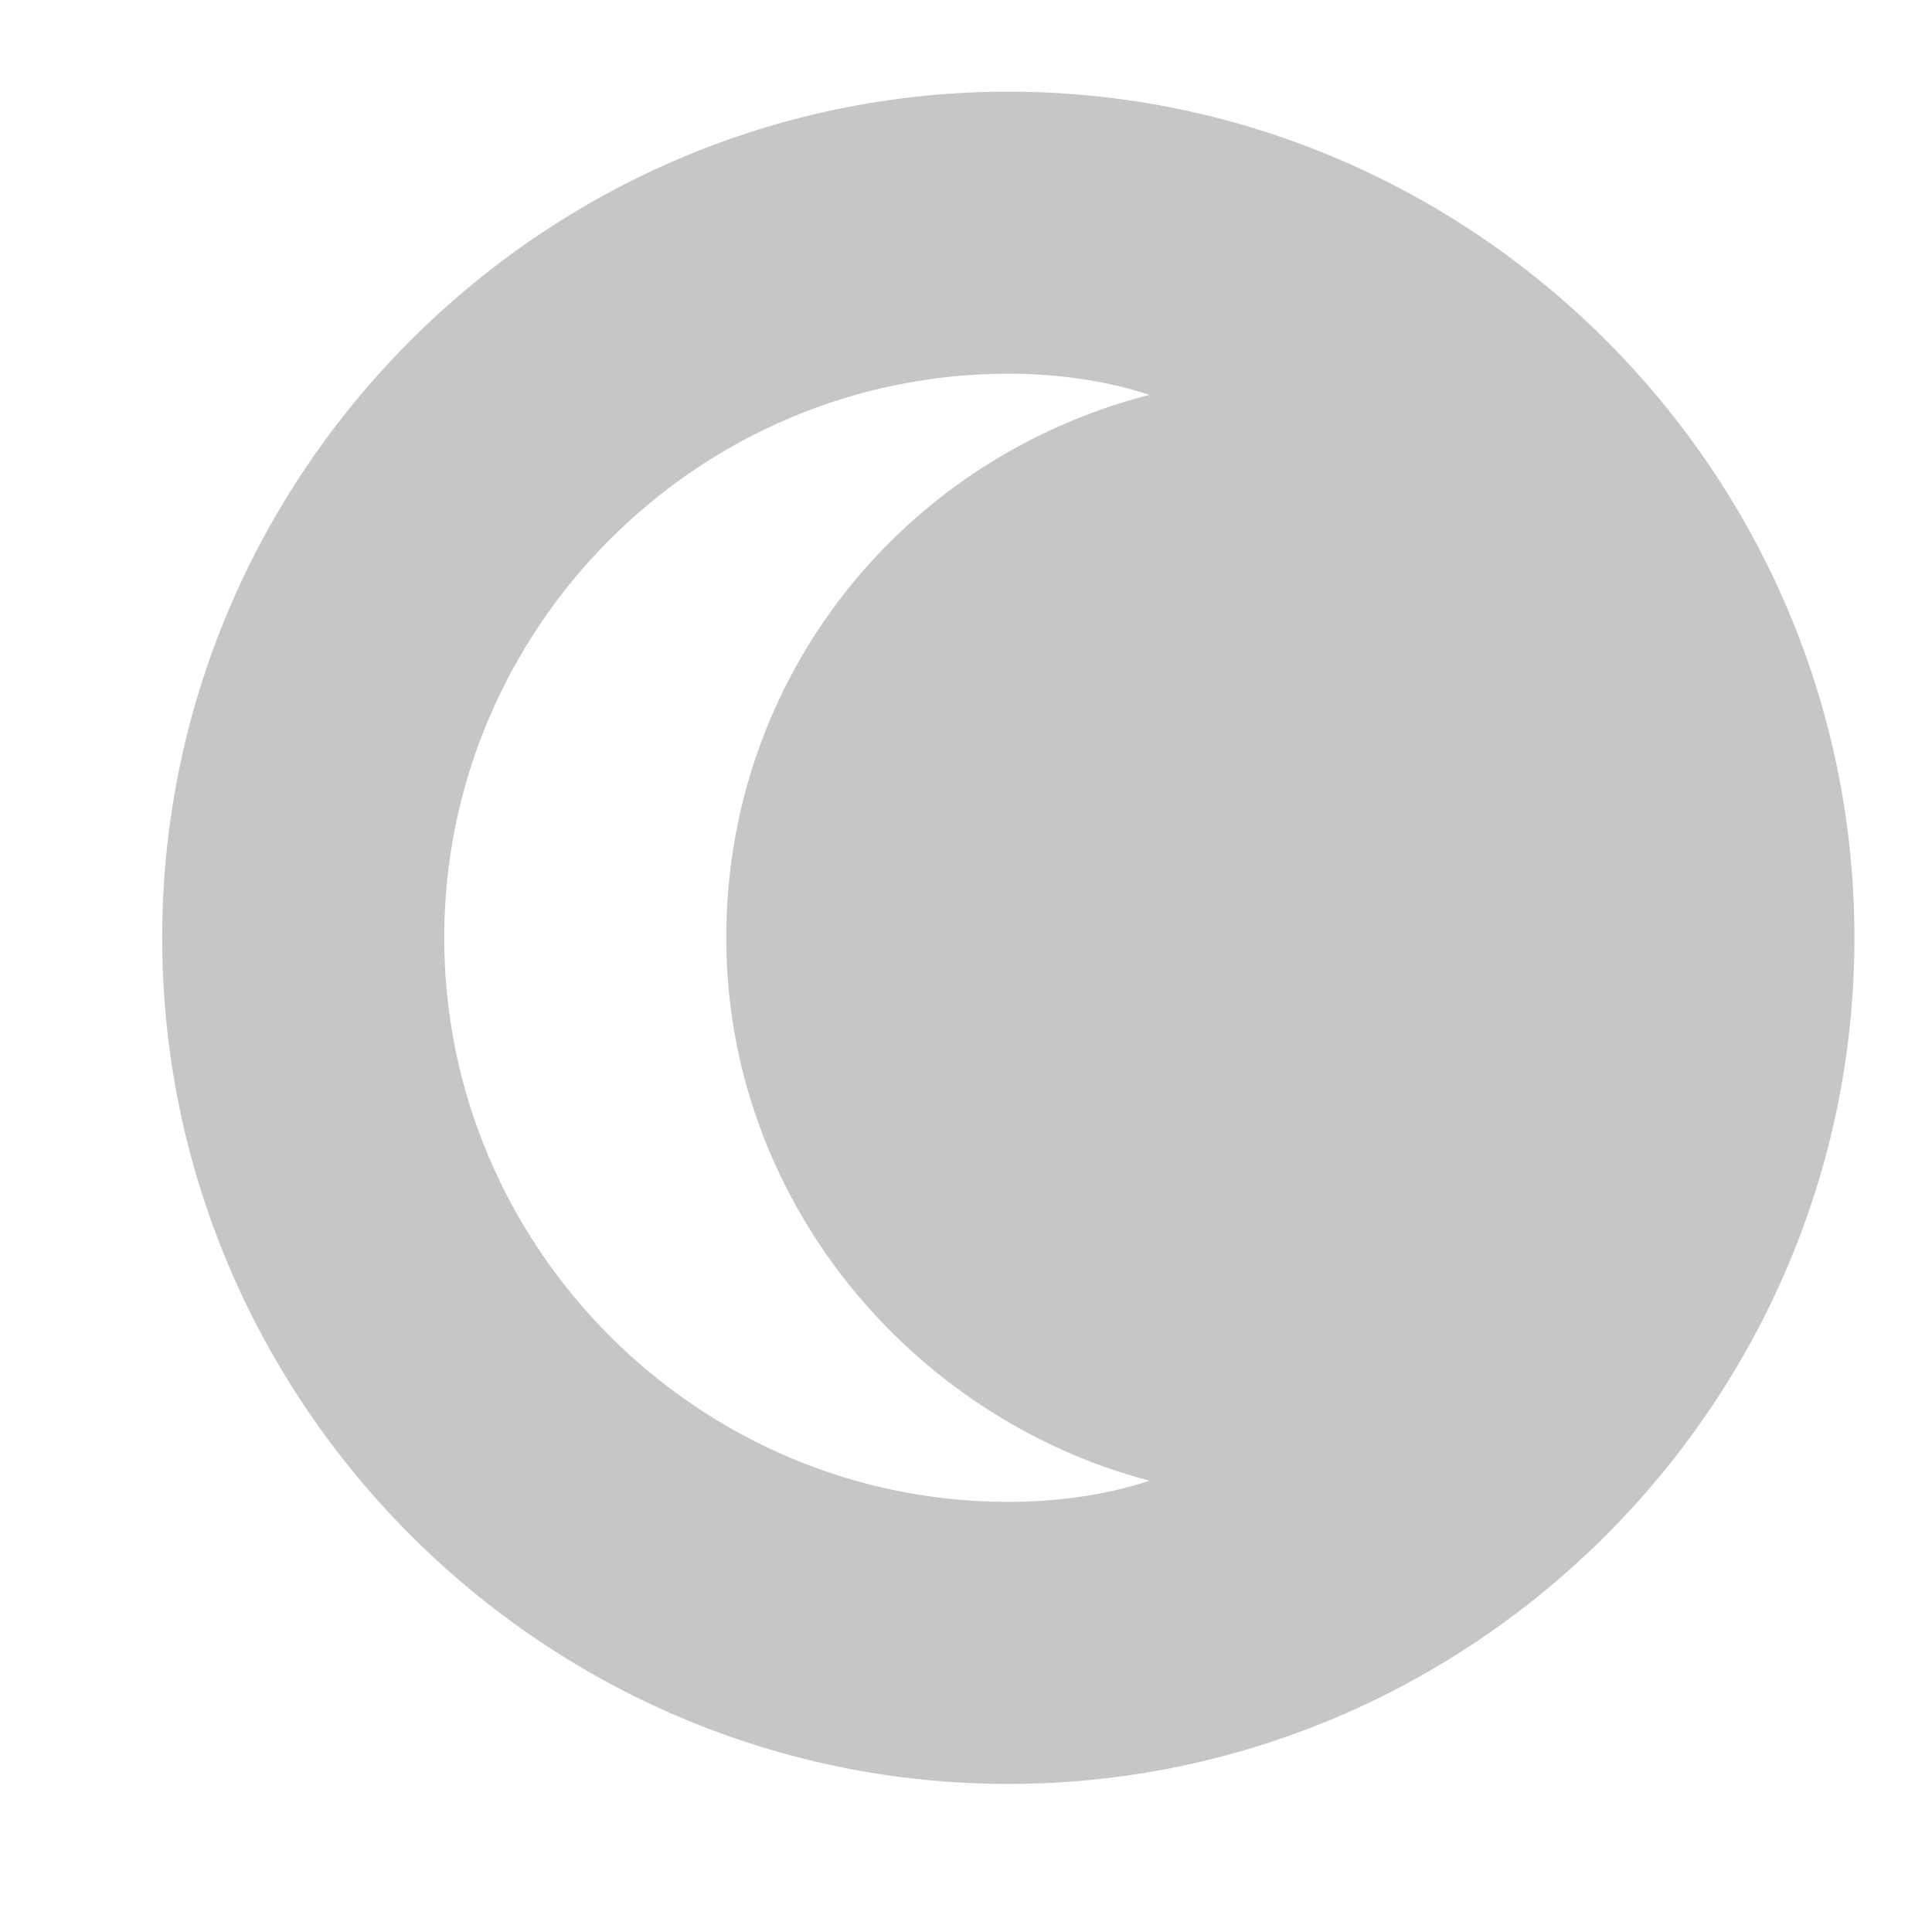 <?xml version="1.0" encoding="utf-8"?>
<!-- Generator: Adobe Illustrator 21.1.0, SVG Export Plug-In . SVG Version: 6.00 Build 0)  -->
<svg version="1.1" id="Layer_1" xmlns="http://www.w3.org/2000/svg" xmlns:xlink="http://www.w3.org/1999/xlink" x="0px" y="0px"
	 viewBox="0 0 27.4 27.4" style="enable-background:new 0 0 27.4 27.4;" xml:space="preserve">
<style type="text/css">
	.st0{fill:#C5C6C8;}
</style>
<path class="st0" d="M14.3,25.3c-6.6,0-12-5.4-12-12s5.4-12,12-12s12,5.4,12,12S20.9,25.3,14.3,25.3z M16.3,5.6
	c-0.6-0.2-1.3-0.3-2-0.3c-4.4,0-8,3.6-8,8s3.6,8,8,8c0.7,0,1.4-0.1,2-0.3c-3.4-0.9-6-4-6-7.7S12.8,6.5,16.3,5.6z"/>
</svg>
